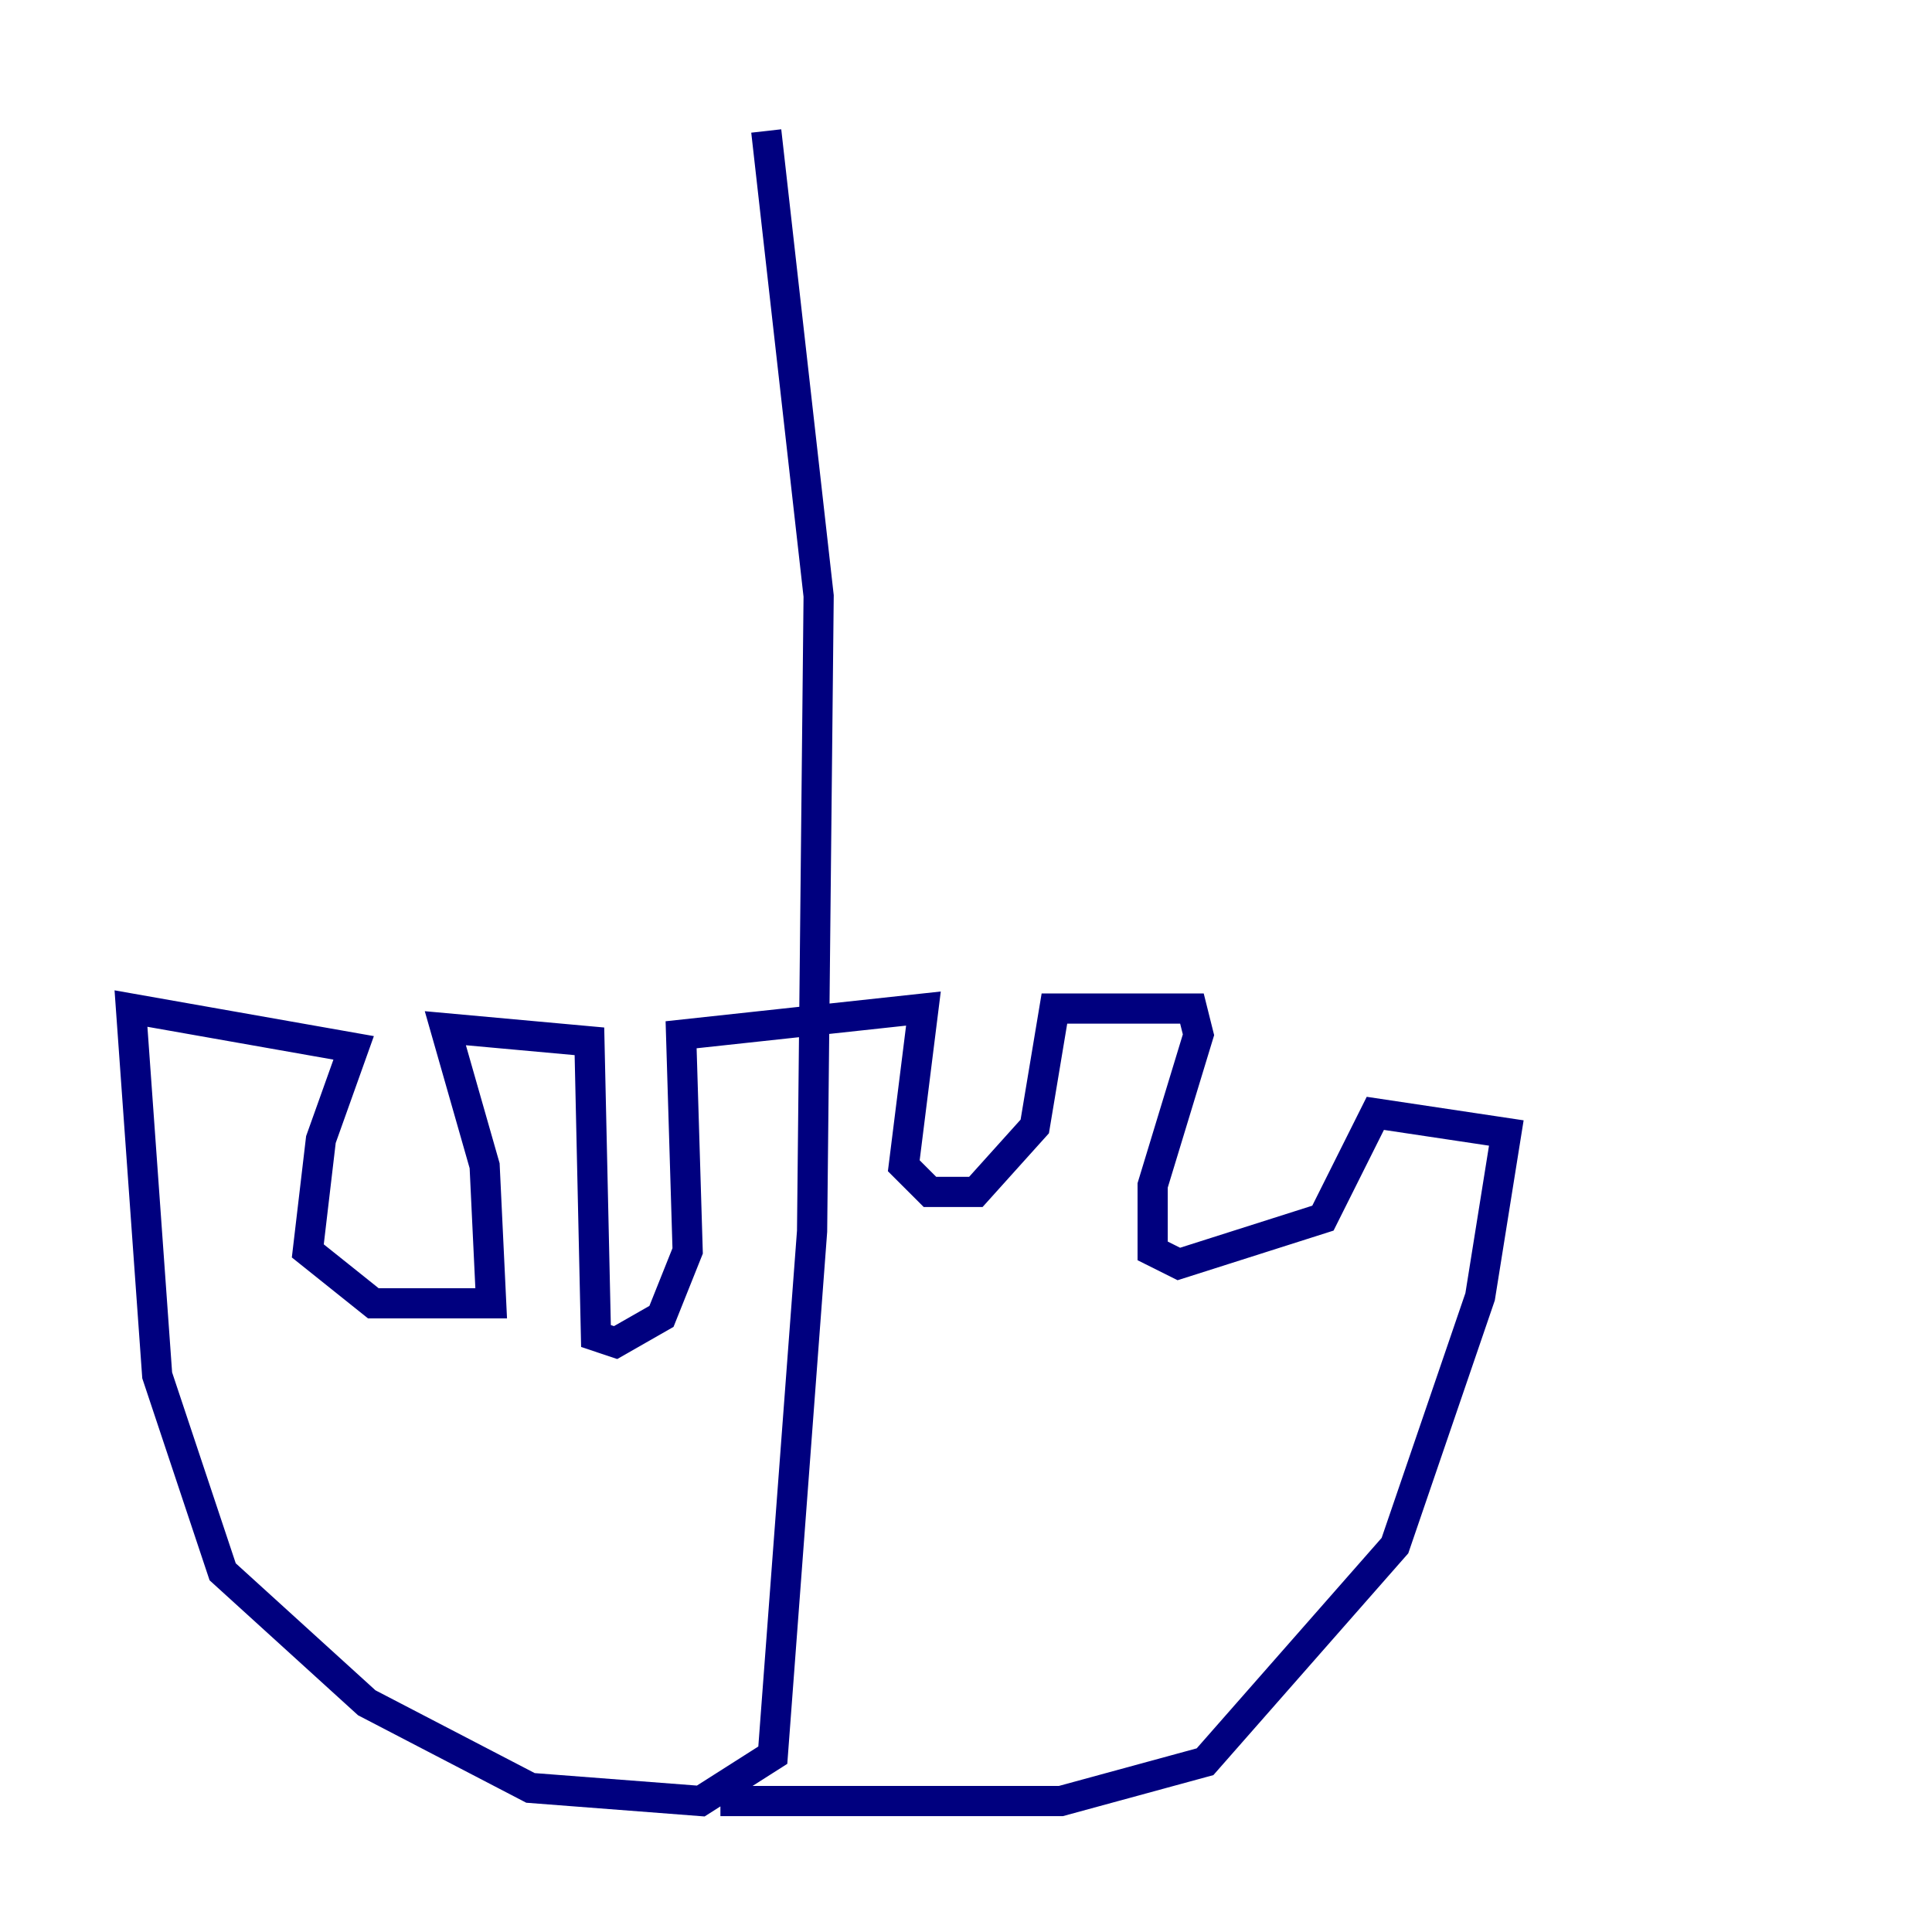 <?xml version="1.0" encoding="utf-8" ?>
<svg baseProfile="tiny" height="128" version="1.2" viewBox="0,0,128,128" width="128" xmlns="http://www.w3.org/2000/svg" xmlns:ev="http://www.w3.org/2001/xml-events" xmlns:xlink="http://www.w3.org/1999/xlink"><defs /><polyline fill="none" points="50.766,8.678 54.237,39.485 53.803,81.573 51.2,116.285 46.427,119.322 35.146,118.454 24.298,112.814 14.752,104.136 10.414,91.119 8.678,66.82 23.43,69.424 21.261,75.498 20.393,82.875 24.732,86.346 32.542,86.346 32.108,77.234 29.505,68.122 39.051,68.99 39.485,88.515 40.786,88.949 43.824,87.214 45.559,82.875 45.125,68.556 61.18,66.82 59.878,77.234 61.614,78.969 64.651,78.969 68.556,74.63 69.858,66.82 78.969,66.82 79.403,68.556 76.366,78.536 76.366,82.875 78.102,83.742 87.647,80.705 91.119,73.763 99.797,75.064 98.061,85.912 92.42,102.4 79.837,116.719 70.291,119.322 47.729,119.322" stroke="#00007f" stroke-width="2" /></svg>